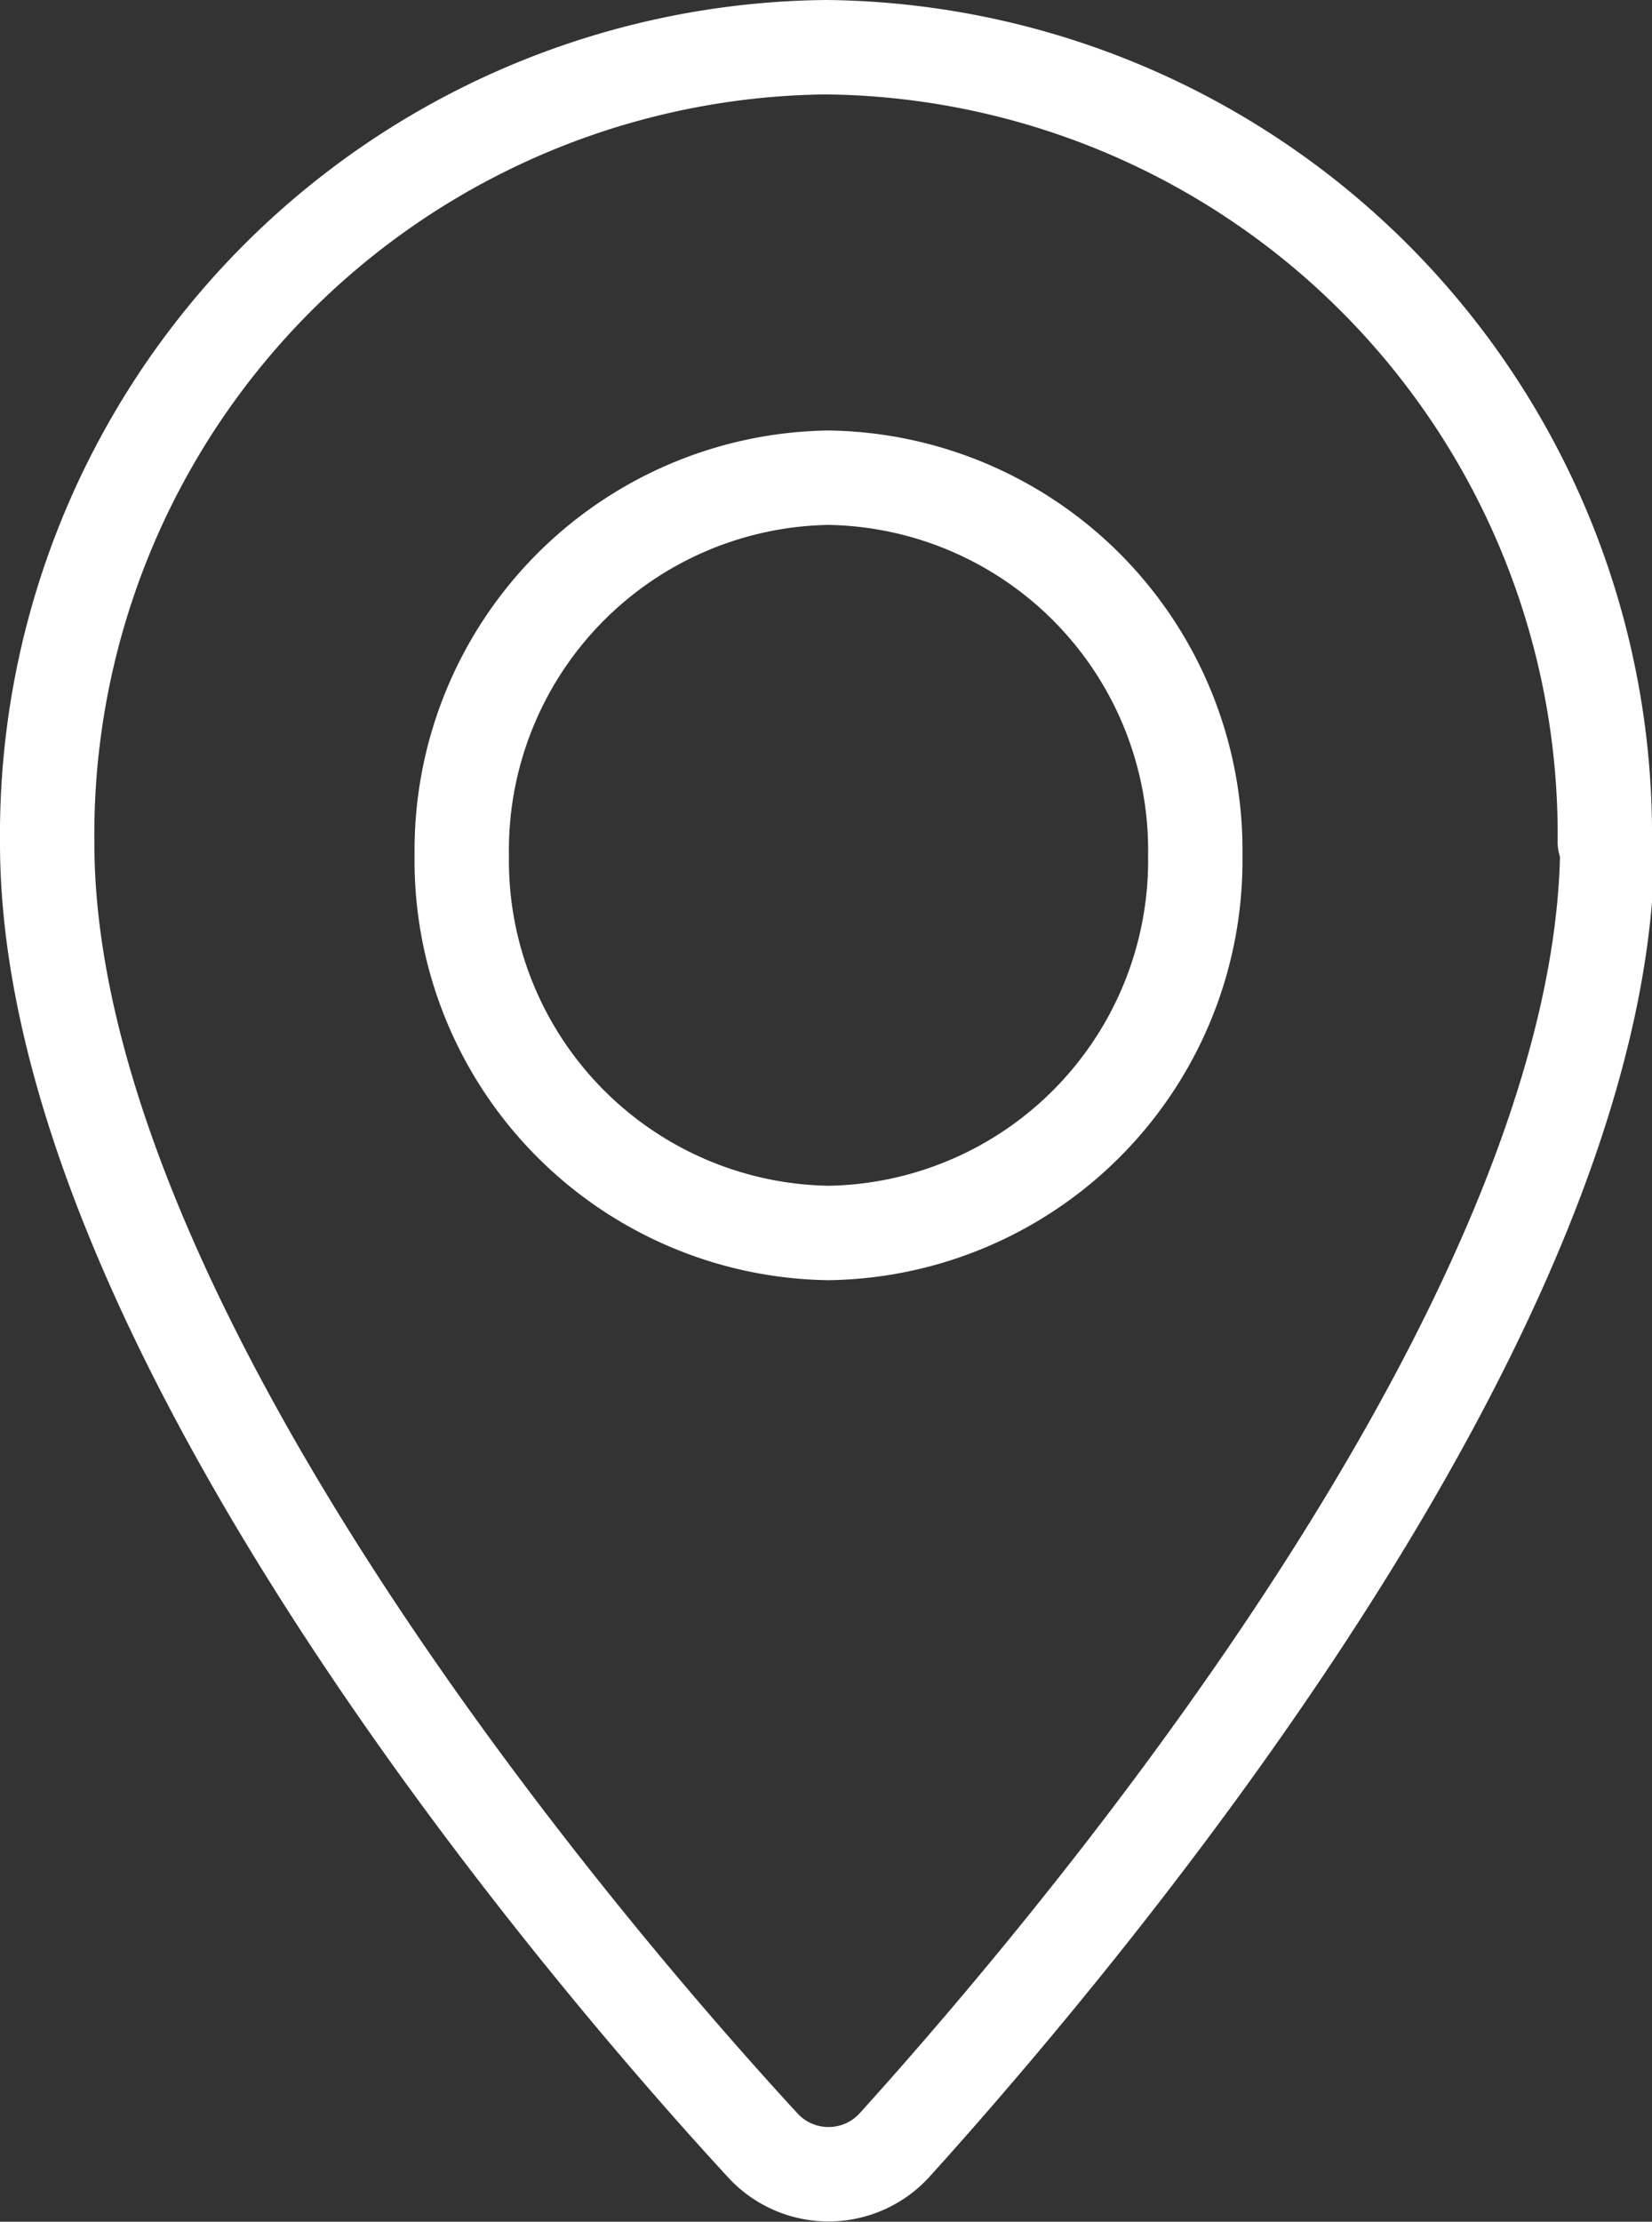 <svg xmlns="http://www.w3.org/2000/svg" viewBox="0 0 26.26 35.3">
  <rect x="0" y="0" width="26.26" height="35.3" fill="#333333" stroke="none"/>
  <defs>
    <style>
      .cls-1 {
        fill: none;
        stroke: #fff;
        stroke-linecap: round;
        stroke-linejoin: round;
        stroke-width: 1.5px;
      }
    </style>
  </defs>
  <g id="Layer_2" data-name="Layer 2">
    <g id="hamburgermenu">
      <path class="cls-1" d="M19,13.59a5.92,5.92,0,0,1-5.83,6,5.92,5.92,0,0,1-5.83-6,5.92,5.92,0,0,1,5.83-6A5.92,5.92,0,0,1,19,13.59Zm6.55-.21c0,7.48-8.32,17.37-11.32,20.69a1.42,1.42,0,0,1-2.12,0C9.07,30.77.74,20.9.75,13.38A12.51,12.51,0,0,1,13.13.75,12.51,12.51,0,0,1,25.51,13.38Z"/>
    </g>
  </g>
</svg>
